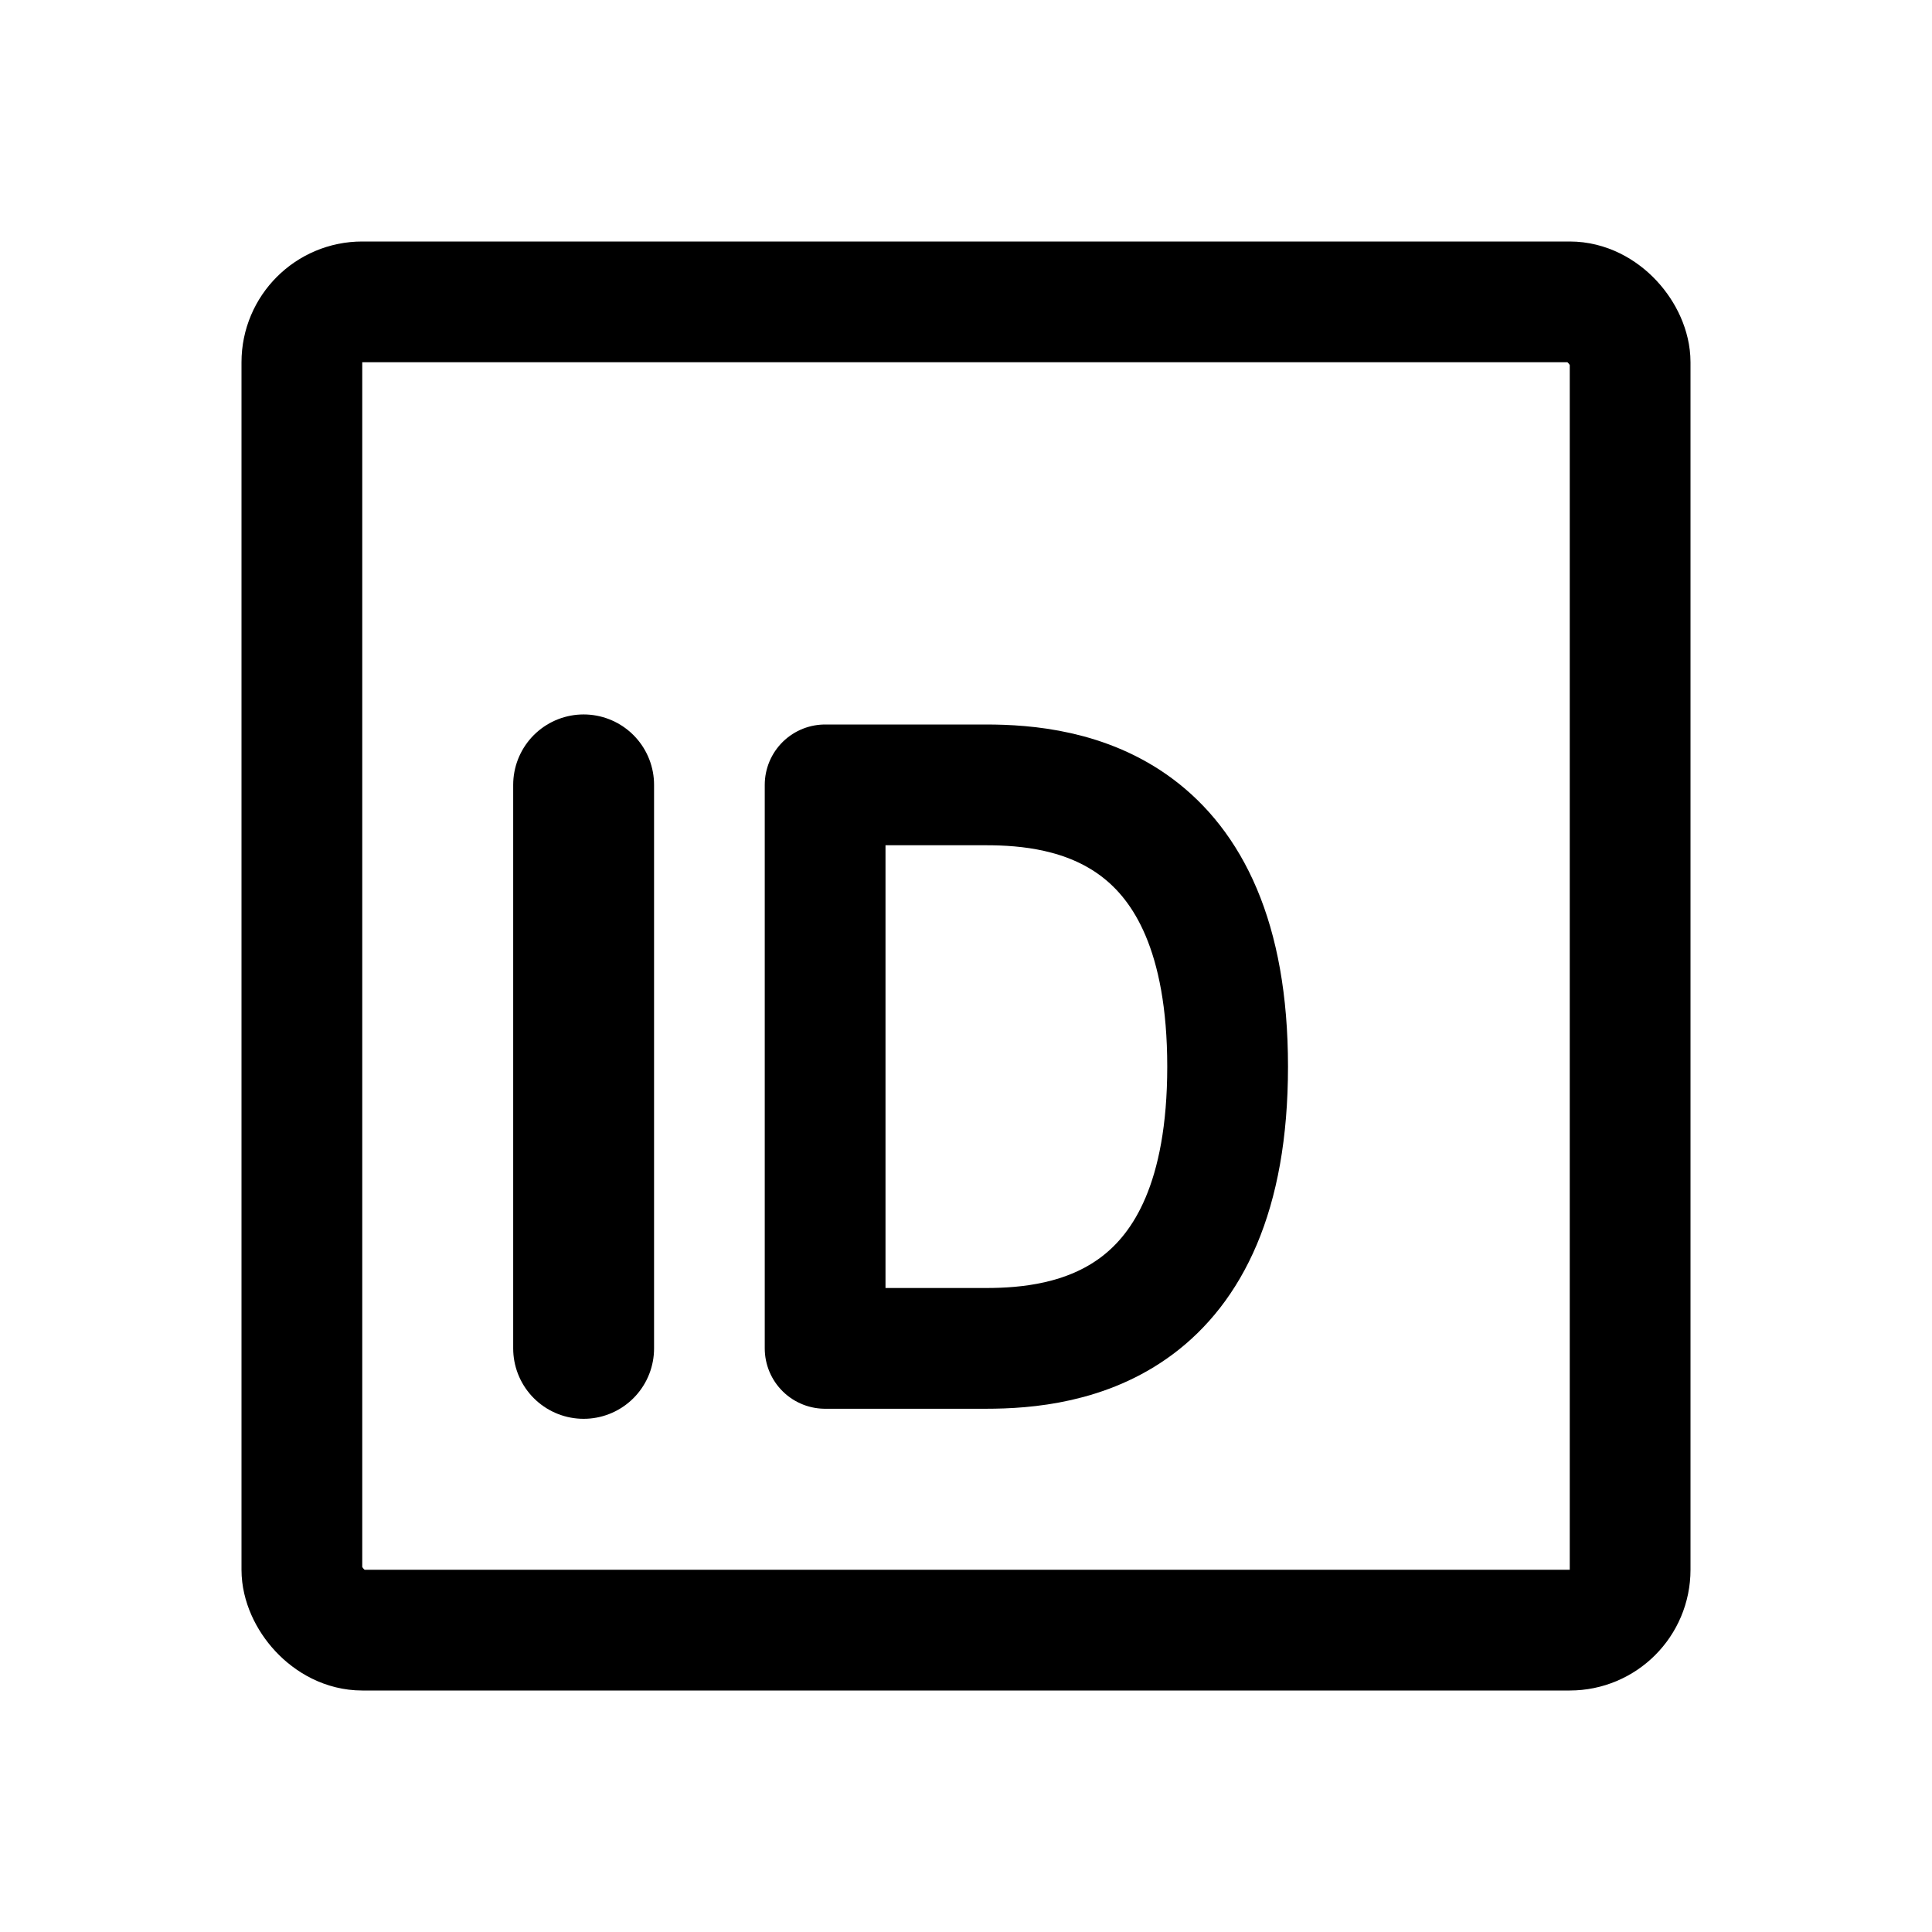 <svg xmlns="http://www.w3.org/2000/svg" width="192" height="192" fill="none" stroke="#000" stroke-width="12" viewBox="0 0 192 192"><rect width="132" height="132" x="30" y="30" ry="6"/><path stroke-linecap="round" stroke-width="14" d="M58 78v56"/><path stroke-linejoin="round" d="M82 134h16c8 0 24-2 24-28s-16-28-24-28H82v56z"/></svg>
